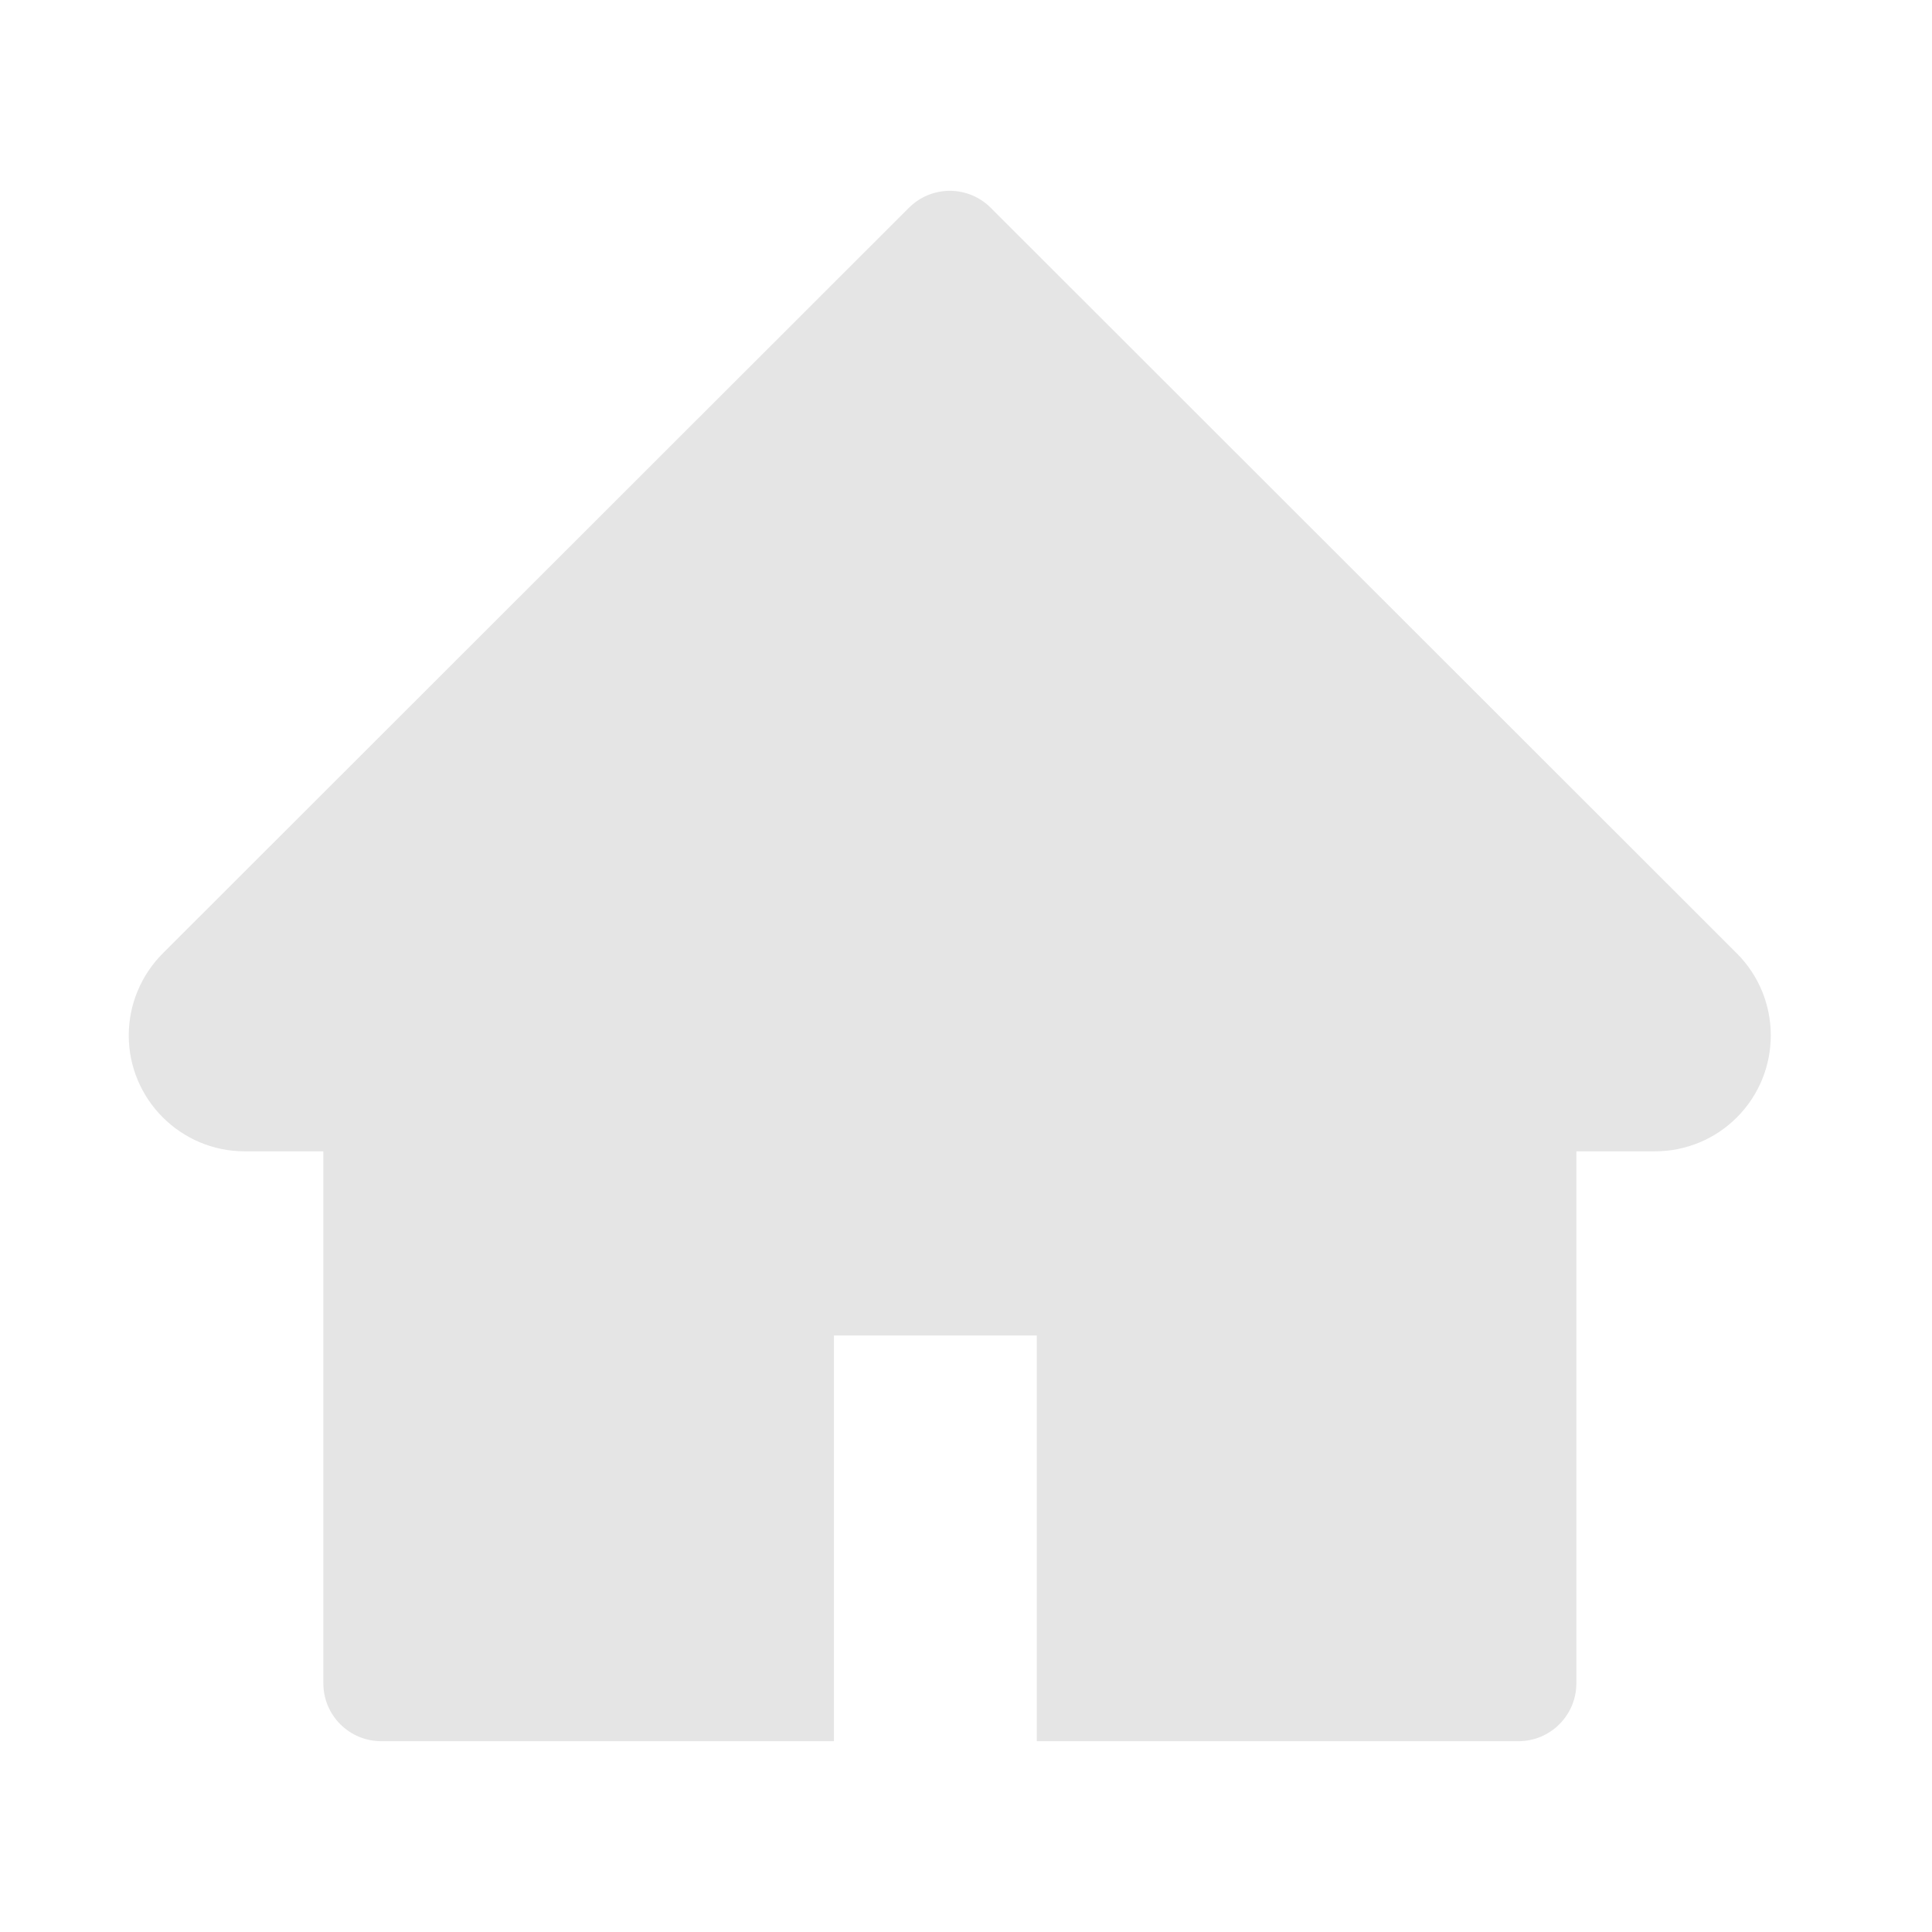 <svg width="25" height="25" viewBox="0 0 25 25" fill="none" xmlns="http://www.w3.org/2000/svg">
<path d="M22.474 12.336L12.82 2.689C12.751 2.619 12.668 2.564 12.577 2.526C12.486 2.489 12.389 2.469 12.291 2.469C12.192 2.469 12.095 2.489 12.004 2.526C11.913 2.564 11.831 2.619 11.761 2.689L2.107 12.336C1.826 12.617 1.666 12.999 1.666 13.398C1.666 14.225 2.339 14.898 3.166 14.898H4.184V21.781C4.184 22.196 4.519 22.531 4.934 22.531H10.791V17.281H13.416V22.531H19.648C20.062 22.531 20.398 22.196 20.398 21.781V14.898H21.415C21.813 14.898 22.195 14.741 22.477 14.457C23.06 13.871 23.06 12.922 22.474 12.336Z" fill="#E5E5E5"/>
</svg>
